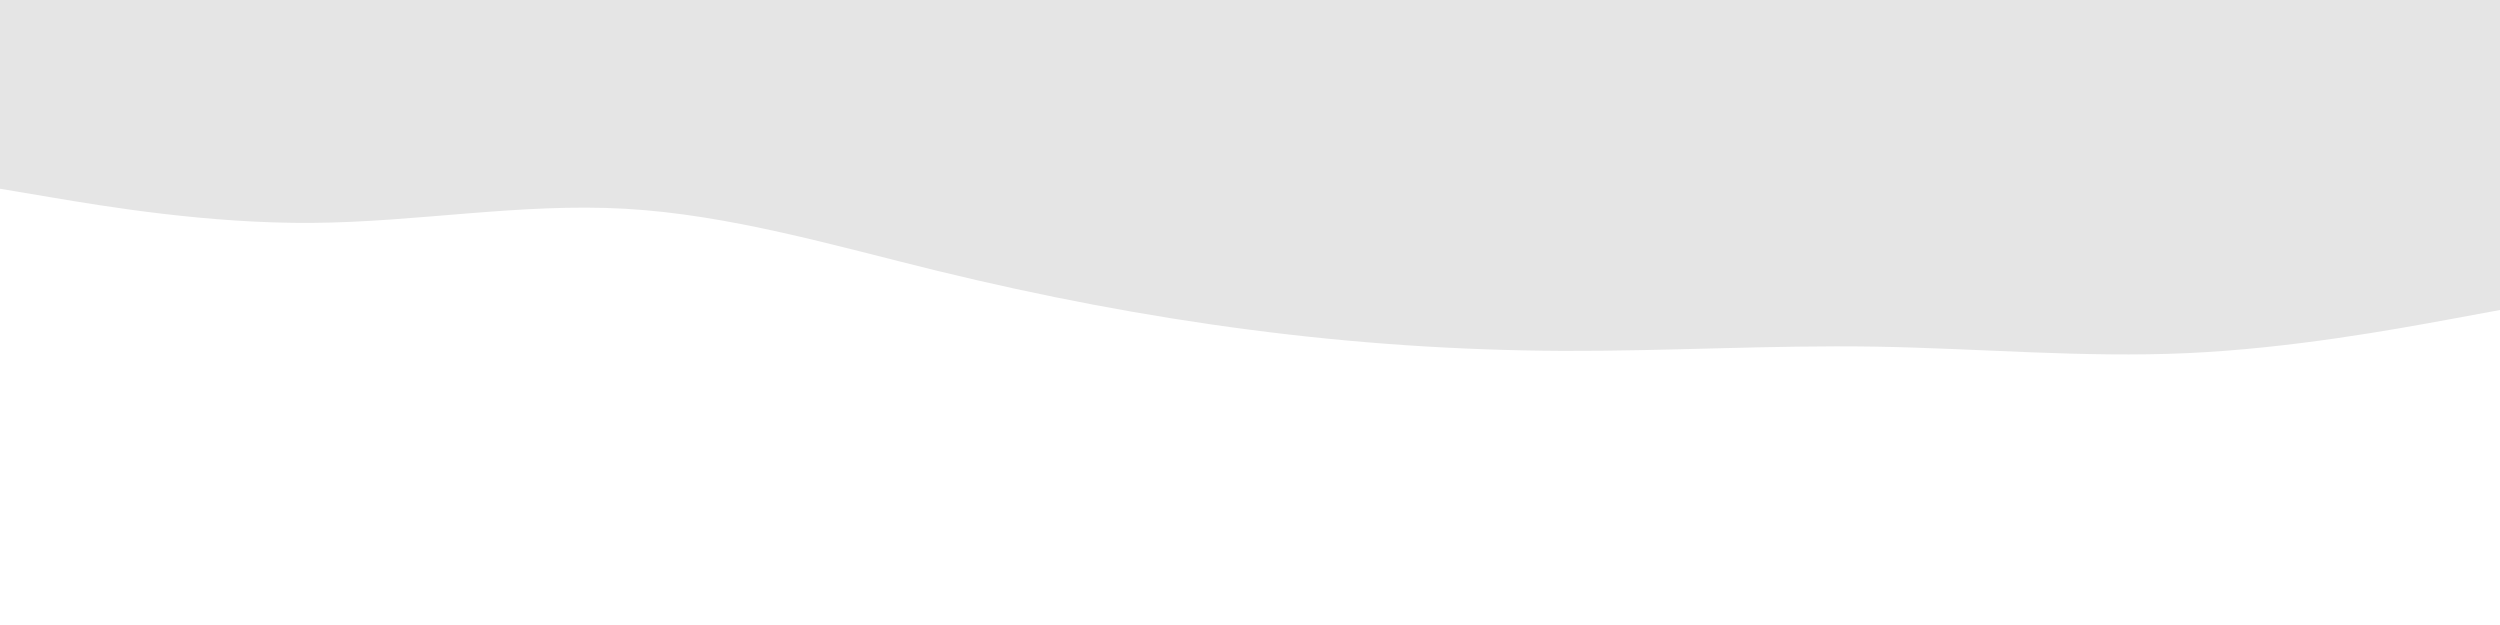<svg id="visual" viewBox="0 0 2000 500" width="2000" height="500" xmlns="http://www.w3.org/2000/svg" xmlns:xlink="http://www.w3.org/1999/xlink" version="1.1"><rect x="0" y="0" width="2000" height="500" fill="#E5E5E5"></rect><path d="M0 151L41.7 158C83.3 165 166.7 179 250 178.3C333.3 177.7 416.7 162.3 500 167C583.3 171.7 666.7 196.3 750 216.7C833.3 237 916.7 253 1000 263.8C1083.3 274.7 1166.7 280.3 1250 280.7C1333.3 281 1416.7 276 1500 277.3C1583.3 278.7 1666.7 286.3 1750 282.5C1833.3 278.7 1916.7 263.3 1958.3 255.7L2000 248L2000 501L1958.3 501C1916.7 501 1833.3 501 1750 501C1666.7 501 1583.3 501 1500 501C1416.7 501 1333.3 501 1250 501C1166.7 501 1083.3 501 1000 501C916.7 501 833.3 501 750 501C666.7 501 583.3 501 500 501C416.7 501 333.3 501 250 501C166.7 501 83.3 501 41.7 501L0 501Z" fill="#fFF" stroke-linecap="round" stroke-linejoin="miter"></path></svg>